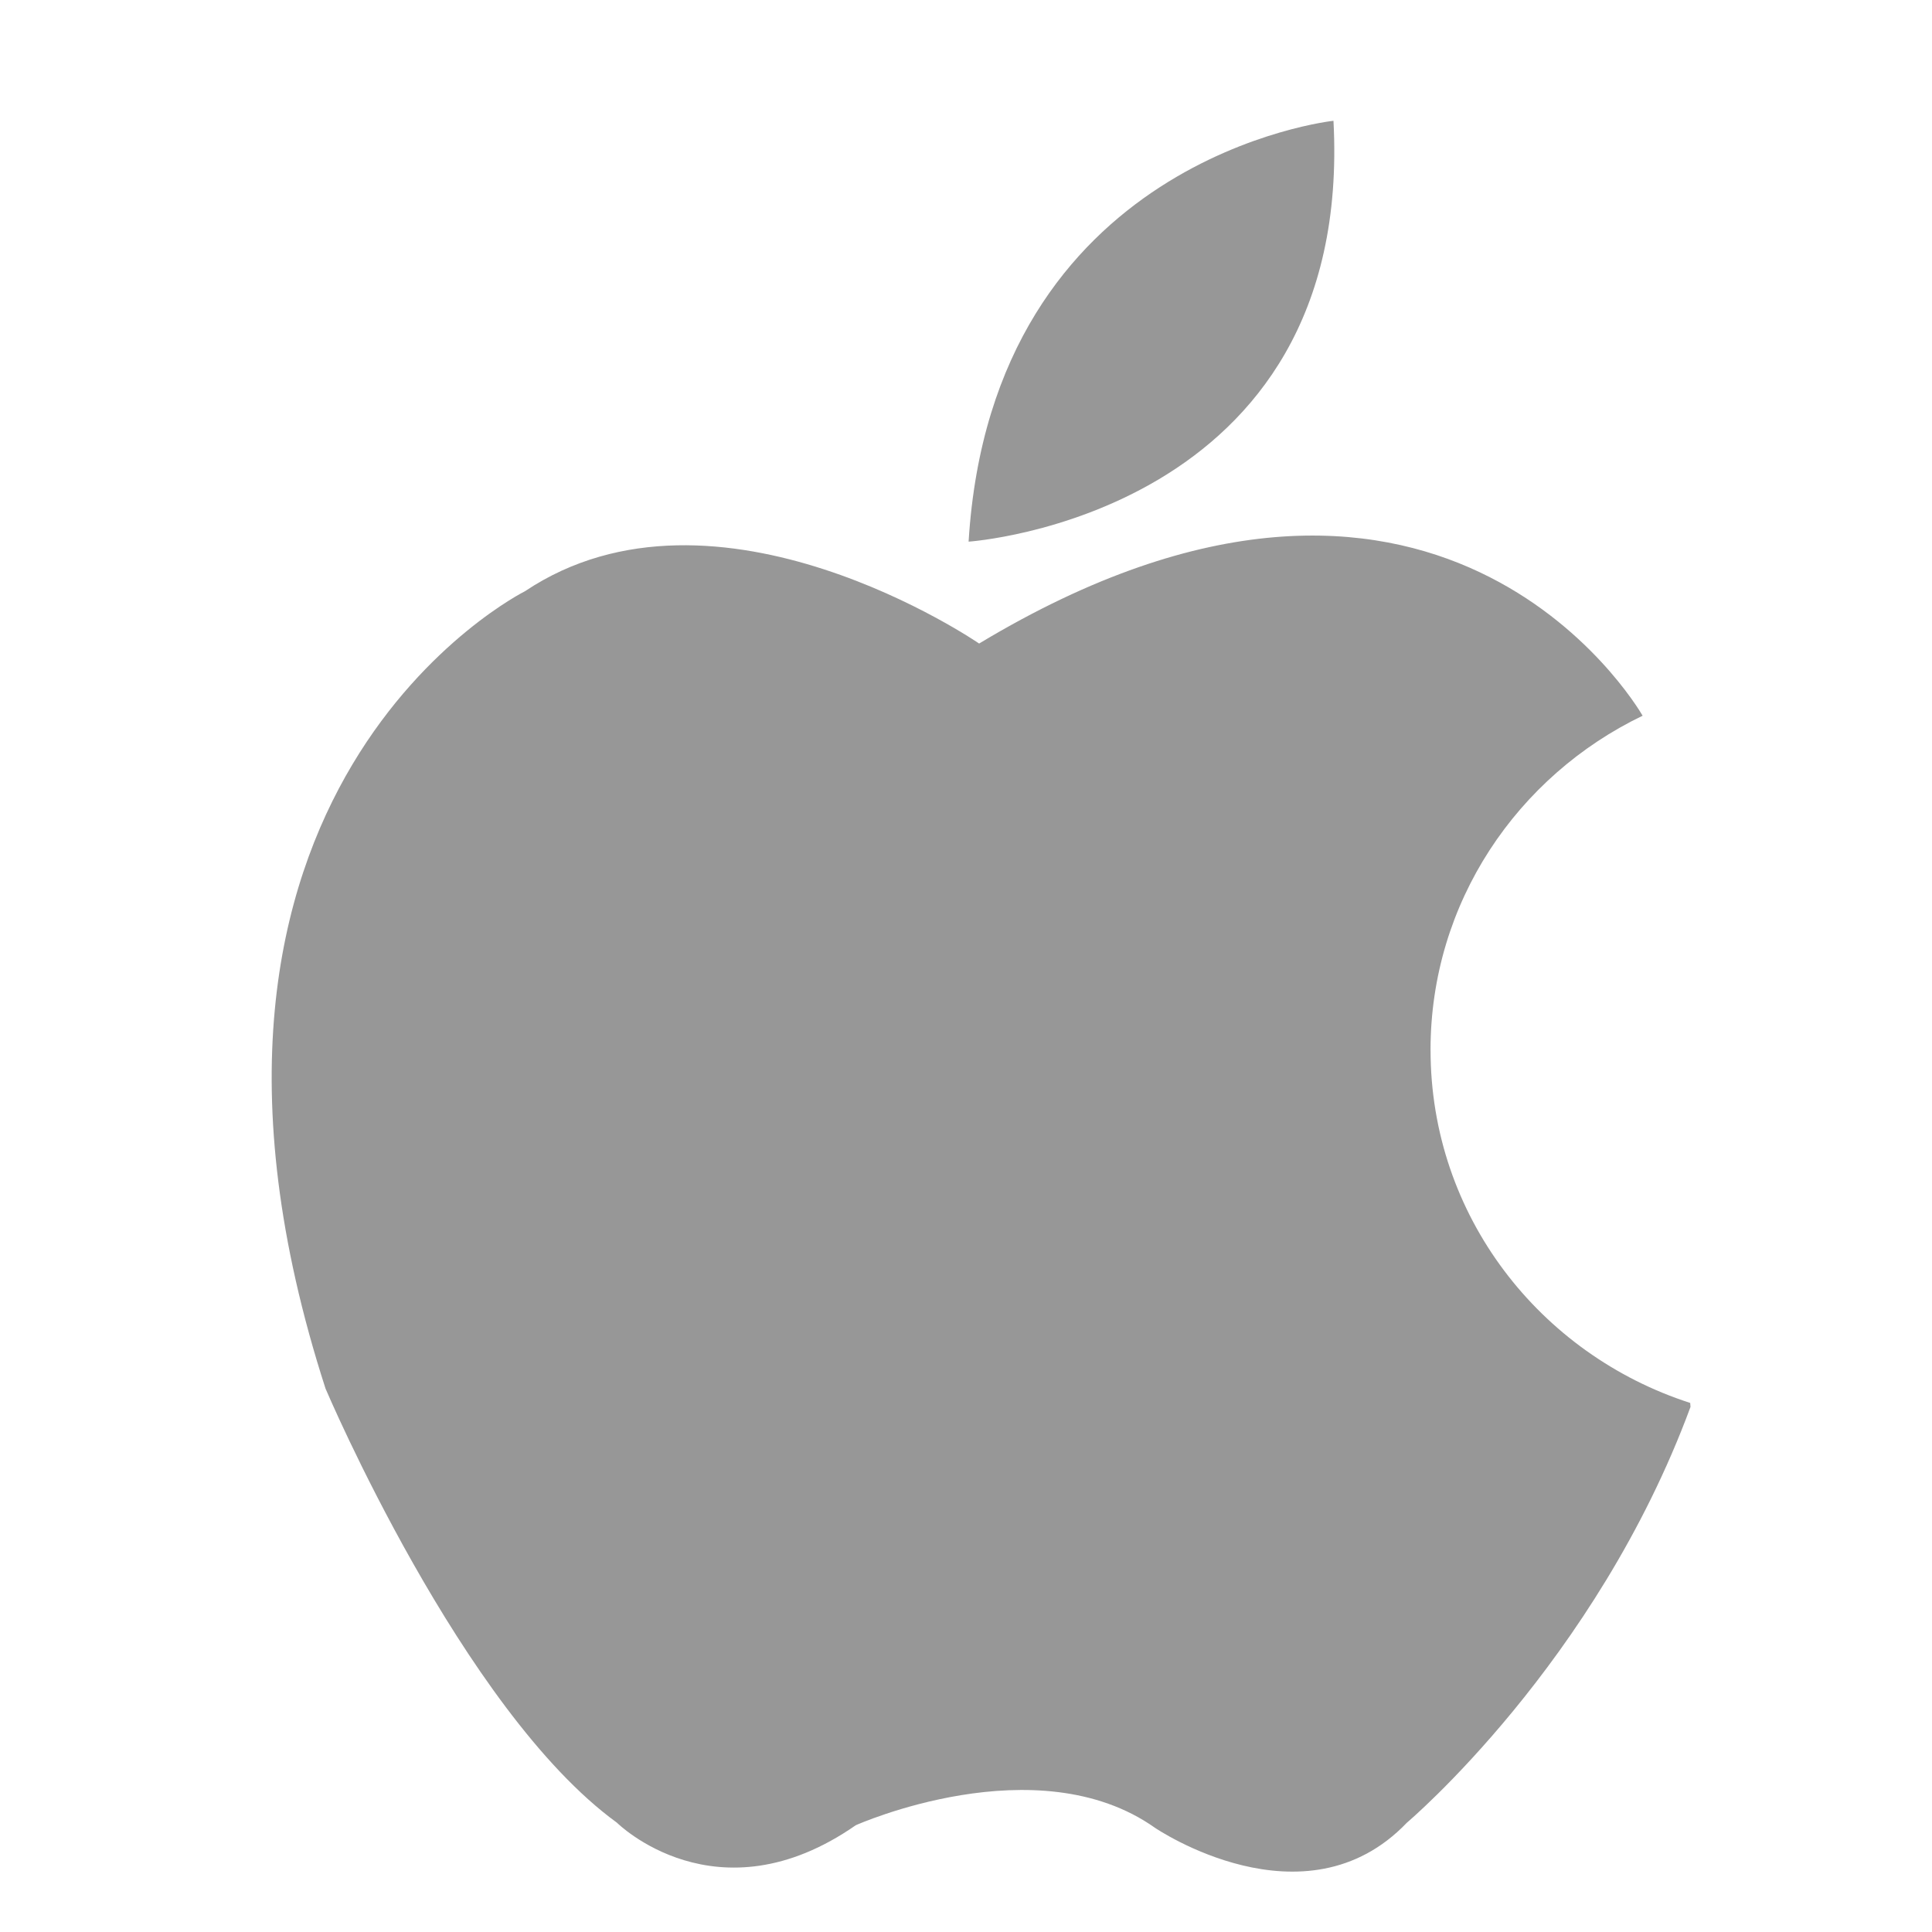 <svg height="64" viewBox="0 0 64 64" width="64" xmlns="http://www.w3.org/2000/svg"><path d="m47.389 34.784c0 5.491 3.625 10.087 8.601 11.69l.01.132c-3.133 8.486-9.393 13.771-9.393 13.771-3.391 3.549-8.346.172-8.346.172-3.914-2.77-9.912-.086-9.912-.086-4.608 3.206-7.914-.085-7.914-.085-5.13-3.726-9.651-14.378-9.651-14.378-6.435-19.92 6.607-26.415 6.607-26.415 6.349-4.245 15.044 1.733 15.044 1.733 15.133-9.111 21.759 2.014 21.979 2.391-4.145 1.994-7.026 6.184-7.026 11.075zm-15.303-16.841c.784-12.73 12.087-13.942 12.087-13.942.694 13.077-12.087 13.942-12.087 13.942z" fill="#979797" fill-rule="evenodd"/></svg>